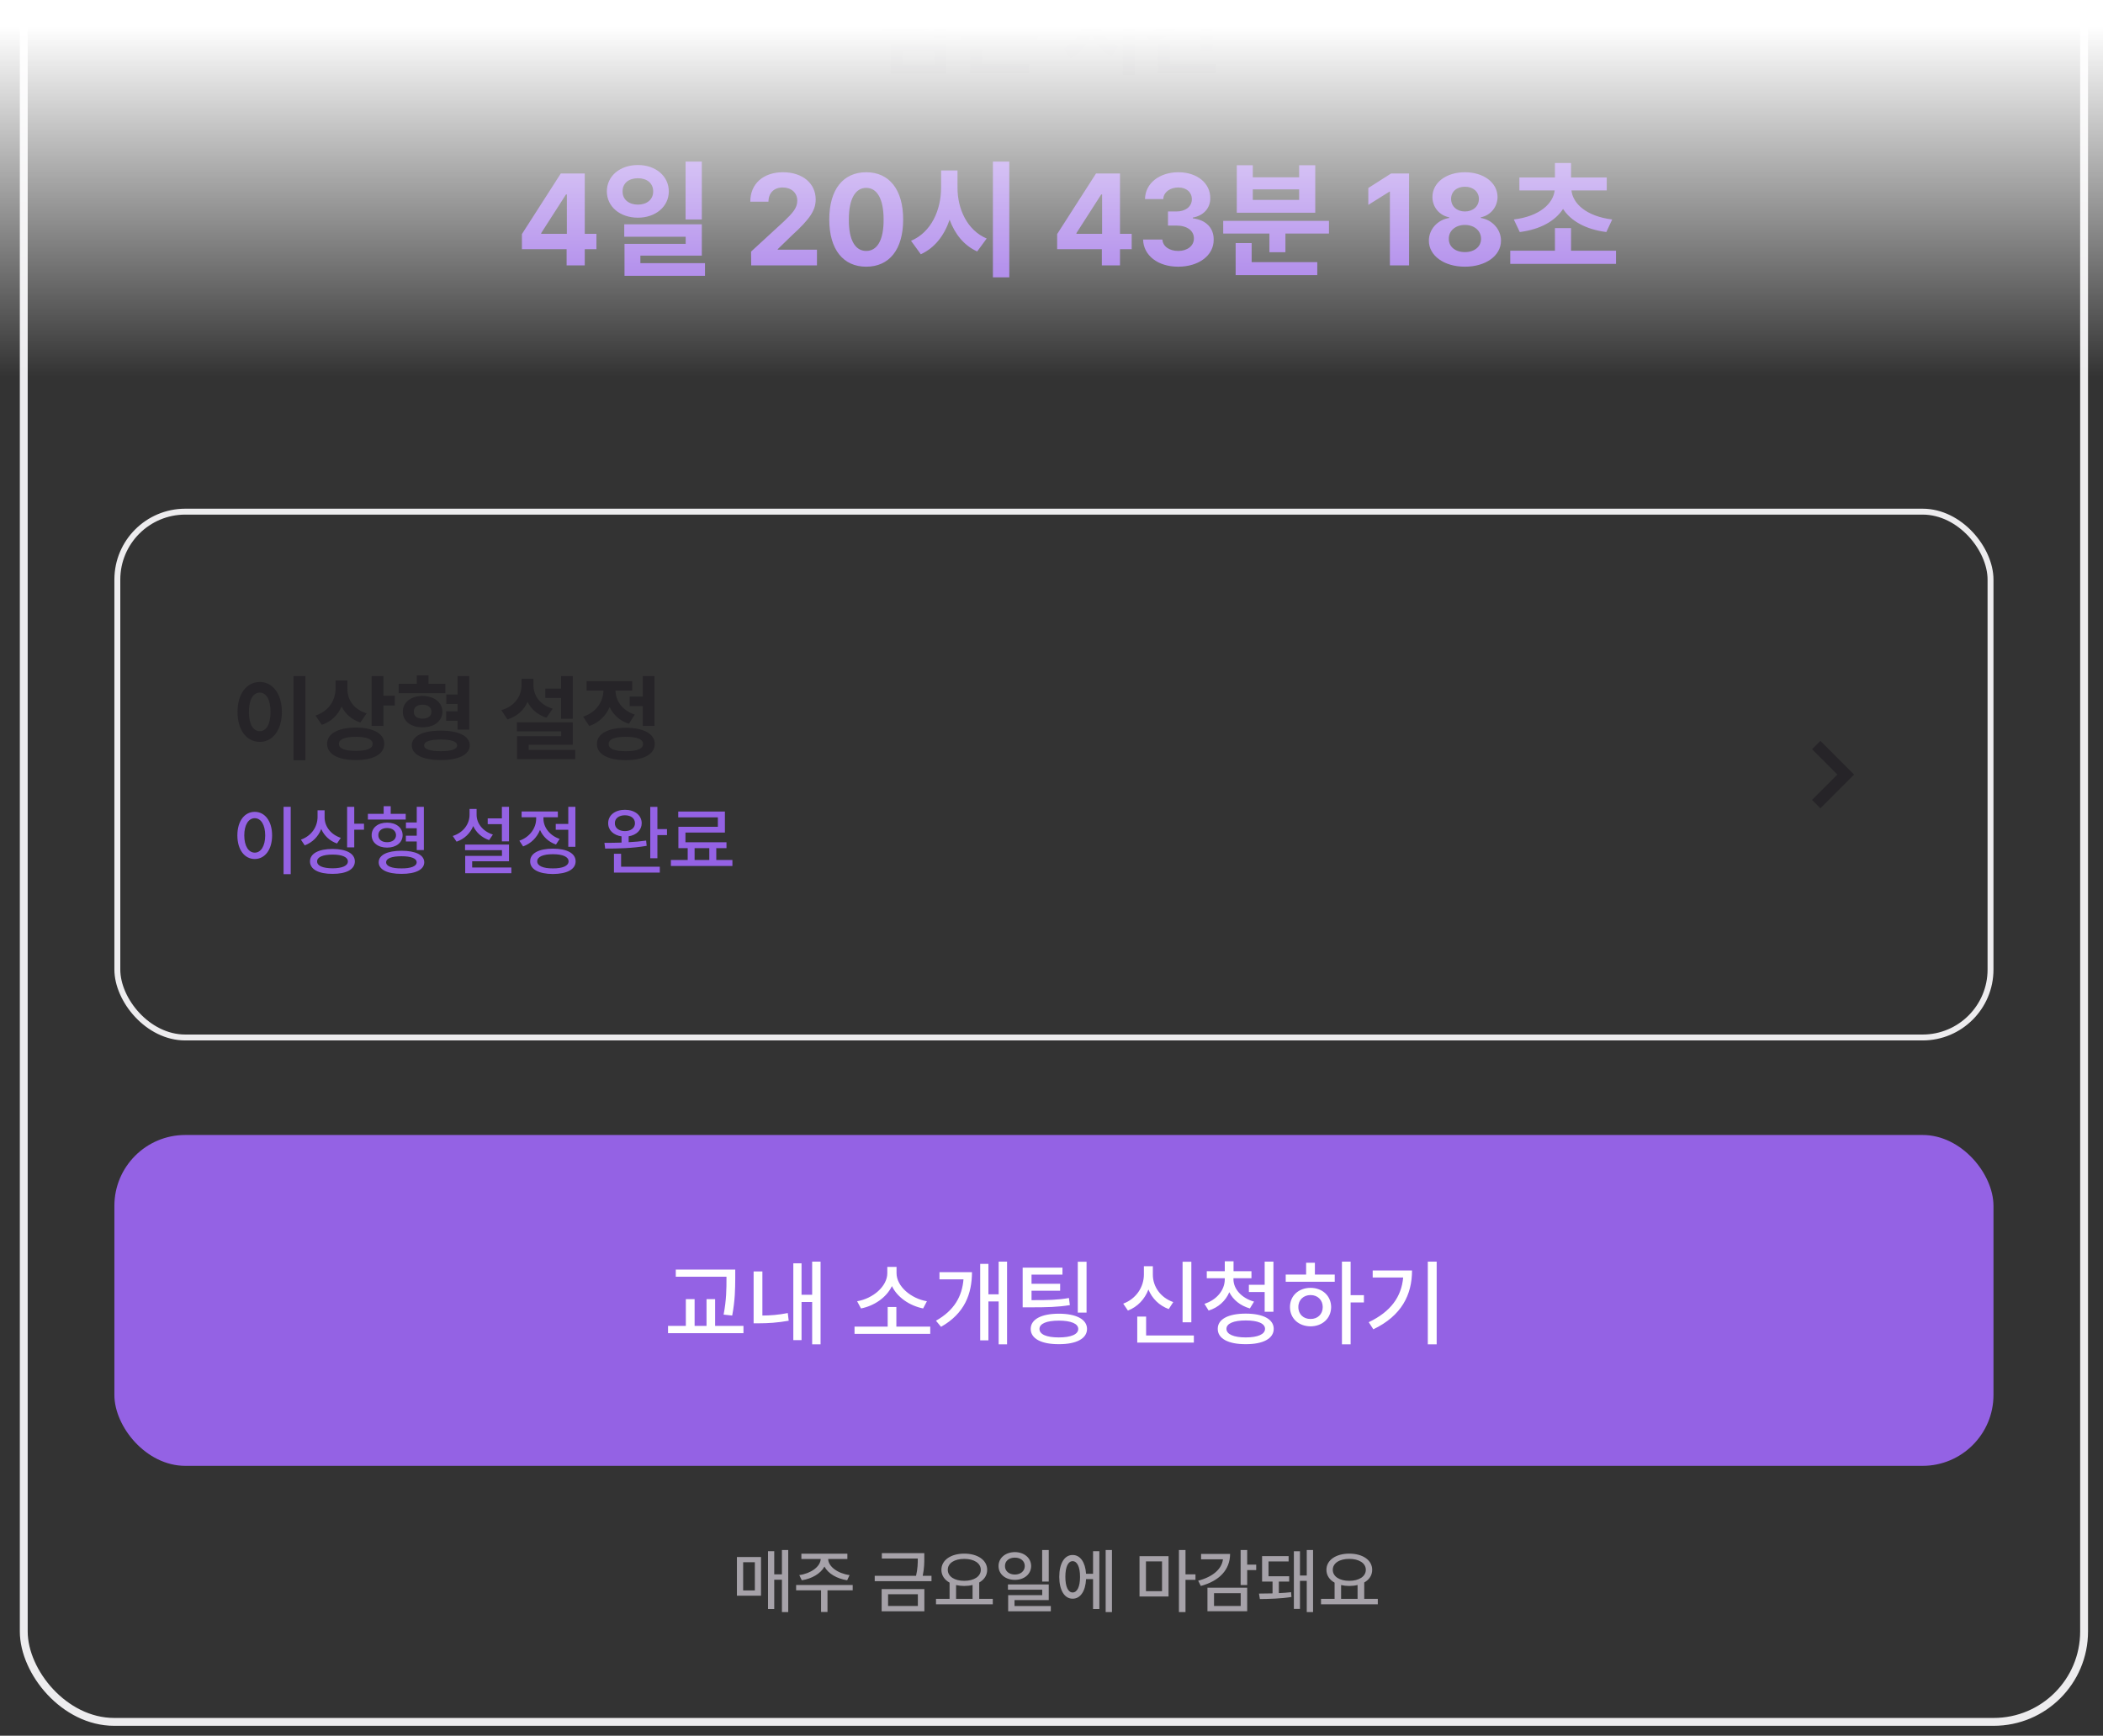 <svg width="212" height="175" viewBox="0 0 212 175" fill="none" xmlns="http://www.w3.org/2000/svg">
<rect x="0" y="0" width="212" height="175" fill="#333333" stroke="none"/>
<g clip-path="url(#clip0_57_2326)">
<rect x="2.396" y="-46.604" width="207.698" height="220.207" rx="9.115" stroke="#EDECEE" stroke-width="0.793"/>
<rect x="11.531" y="114.431" width="189.429" height="33.358" rx="7.148" fill="#9462E4"/>
<path d="M74.119 128.001V128.895C74.109 129.947 74.109 131.045 73.812 132.636L72.946 132.543C73.235 131.036 73.235 129.919 73.235 128.895V128.718H68.125V128.001H74.119ZM74.947 133.679V134.414H67.343V133.679H69.139V130.98H70.023V133.679H71.224V130.98H72.09V133.679H74.947ZM82.719 127.201V135.54H81.872V131.268H80.802V135.112H79.973V127.368H80.802V130.542H81.872V127.201H82.719ZM76.855 128.187V132.636C77.628 132.632 78.47 132.571 79.415 132.385L79.508 133.158C78.363 133.362 77.404 133.418 76.511 133.418H75.971V128.187H76.855ZM93.776 133.753V134.479H86.144V133.753H89.486V131.771H90.361V133.753H93.776ZM90.379 128.364C90.379 129.686 91.831 130.924 93.441 131.194L93.06 131.92C91.71 131.65 90.468 130.817 89.914 129.667C89.365 130.812 88.136 131.659 86.796 131.92L86.405 131.194C88.006 130.924 89.448 129.686 89.448 128.364V127.731H90.379V128.364ZM101.52 127.201V135.54H100.673V131.212H99.64V135.14H98.812V127.424H99.64V130.496H100.673V127.201H101.52ZM97.984 128.262C97.974 130.458 97.248 132.422 94.865 133.772L94.353 133.158C96.206 132.111 96.988 130.691 97.127 128.988H94.707V128.262H97.984ZM107.105 127.806V128.513H103.987V129.435H106.872V130.133H103.987V131.082C105.658 131.091 106.63 131.063 107.757 130.868L107.85 131.585C106.64 131.78 105.606 131.808 103.782 131.808H103.093V127.806H107.105ZM109.534 127.21V132.339H108.65V127.21H109.534ZM106.742 132.45C108.492 132.45 109.581 133.018 109.581 133.986C109.581 134.963 108.492 135.531 106.742 135.522C104.974 135.531 103.903 134.963 103.903 133.986C103.903 133.018 104.974 132.45 106.742 132.45ZM106.742 133.148C105.495 133.148 104.787 133.456 104.787 133.986C104.787 134.535 105.495 134.842 106.742 134.842C107.961 134.842 108.697 134.535 108.697 133.986C108.697 133.456 107.961 133.148 106.742 133.148ZM120.098 127.21V133.316H119.214V127.21H120.098ZM120.35 134.647V135.364H114.644V132.739H115.538V134.647H120.35ZM116.217 128.495C116.208 129.714 116.99 130.831 118.274 131.278L117.818 131.985C116.855 131.627 116.143 130.919 115.77 130.012C115.403 130.98 114.681 131.757 113.704 132.134L113.229 131.436C114.542 130.952 115.314 129.751 115.314 128.495V127.666H116.217V128.495ZM124.343 128.979C124.343 129.956 125.152 130.877 126.418 131.231L125.999 131.92C125.036 131.645 124.305 131.049 123.924 130.282C123.561 131.143 122.835 131.822 121.839 132.134L121.42 131.454C122.686 131.045 123.468 130.049 123.468 128.979V128.876H121.653V128.169H123.468V127.164H124.352V128.169H126.158V128.876H124.343V128.979ZM128.373 127.201V132.255H127.489V130.263H125.897V129.537H127.489V127.201H128.373ZM125.581 132.441C127.321 132.441 128.401 132.999 128.401 133.977C128.401 134.963 127.321 135.531 125.581 135.522C123.831 135.531 122.751 134.963 122.76 133.977C122.751 132.999 123.831 132.441 125.581 132.441ZM125.581 133.13C124.361 133.13 123.635 133.437 123.635 133.977C123.635 134.517 124.361 134.842 125.581 134.842C126.809 134.842 127.526 134.517 127.526 133.977C127.526 133.437 126.809 133.13 125.581 133.13ZM136.154 127.201V130.579H137.494V131.315H136.154V135.54H135.279V127.201H136.154ZM134.553 128.504V129.23H129.611V128.504H131.668V127.312H132.552V128.504H134.553ZM132.115 129.844C133.306 129.844 134.181 130.645 134.19 131.78C134.181 132.925 133.306 133.716 132.115 133.725C130.914 133.716 130.039 132.925 130.039 131.78C130.039 130.645 130.914 129.844 132.115 129.844ZM132.115 130.57C131.407 130.57 130.877 131.063 130.886 131.78C130.877 132.506 131.407 132.99 132.115 132.981C132.822 132.99 133.343 132.506 133.343 131.78C133.343 131.063 132.822 130.57 132.115 130.57ZM144.829 127.201V135.54H143.935V127.201H144.829ZM142.344 128.094C142.344 130.533 141.301 132.655 138.444 134.023L137.978 133.307C140.198 132.25 141.278 130.747 141.45 128.802H138.379V128.094H142.344Z" fill="white"/>
<path d="M95.346 -0.928V0.859H96.491V1.827H95.346V3.847H94.154V-0.928H95.346ZM95.346 4.229V7.43H89.799V4.229H95.346ZM90.962 5.15V6.5H94.183V5.15H90.962ZM90.162 -0.528V2.414C91.185 2.395 92.288 2.297 93.466 2.069L93.605 3.037C92.209 3.316 90.897 3.391 89.696 3.391H88.97V-0.528H90.162ZM104.588 3.391V4.34H96.863V3.391H104.588ZM103.713 6.435V7.384H97.794V4.908H98.985V6.435H103.713ZM100.726 -0.677C102.578 -0.686 103.797 -0.025 103.807 1.055C103.797 2.134 102.578 2.805 100.726 2.805C98.855 2.805 97.636 2.134 97.636 1.055C97.636 -0.025 98.855 -0.686 100.726 -0.677ZM100.726 0.254C99.553 0.264 98.864 0.543 98.874 1.055C98.864 1.585 99.553 1.846 100.726 1.846C101.898 1.846 102.578 1.585 102.578 1.055C102.578 0.543 101.898 0.264 100.726 0.254ZM110.592 0.98C110.592 2.535 111.299 4.098 112.733 4.703L112.034 5.653C111.066 5.215 110.396 4.373 110.015 3.326C109.628 4.466 108.935 5.387 107.902 5.857L107.185 4.871C108.665 4.247 109.382 2.628 109.391 0.98V-0.286H110.592V0.98ZM114.389 -0.937V7.551H113.189V-0.937H114.389ZM122.254 -0.937V1.436H123.399V2.414H122.254V5.131H121.054V-0.937H122.254ZM119.946 -0.304C119.946 1.985 118.513 3.586 115.972 4.303L115.478 3.363C117.372 2.832 118.447 1.851 118.643 0.664H115.851V-0.304H119.946ZM122.543 6.435V7.384H116.744V4.508H117.945V6.435H122.543Z" fill="#262428"/>
<path d="M52.614 25.122V23.599L56.53 17.494H58.949V23.574H60.126V25.122H58.949V26.76H57.119V25.122H52.614ZM54.559 23.574H57.145V19.606H57.055L54.559 23.497V23.574ZM64.311 16.637C66.078 16.637 67.421 17.738 67.421 19.299C67.421 20.835 66.078 21.948 64.311 21.948C62.507 21.948 61.176 20.835 61.176 19.299C61.176 17.738 62.507 16.637 64.311 16.637ZM64.311 17.968C63.416 17.968 62.75 18.454 62.763 19.299C62.75 20.131 63.416 20.63 64.311 20.63C65.194 20.63 65.847 20.131 65.847 19.299C65.847 18.454 65.194 17.968 64.311 17.968ZM70.749 16.291V22.127H69.111V16.291H70.749ZM70.749 22.614V25.775H64.555V26.53H71.069V27.81H62.955V24.585H69.123V23.868H62.929V22.614H70.749ZM75.727 26.76L75.714 25.365L79.042 22.307C79.912 21.475 80.373 20.963 80.373 20.233C80.373 19.414 79.746 18.902 78.901 18.902C78.031 18.902 77.468 19.453 77.468 20.336H75.638C75.625 18.518 76.969 17.366 78.927 17.366C80.91 17.366 82.228 18.493 82.228 20.105C82.228 21.155 81.717 22.025 79.81 23.753L78.402 25.122V25.173H82.356V26.76H75.727ZM87.322 26.888C85.006 26.888 83.598 25.16 83.598 22.127C83.598 19.094 85.006 17.366 87.322 17.366C89.638 17.366 91.046 19.107 91.046 22.127C91.046 25.173 89.638 26.888 87.322 26.888ZM87.322 25.301C88.397 25.301 89.088 24.265 89.075 22.127C89.075 20.016 88.397 18.941 87.322 18.941C86.247 18.941 85.569 20.016 85.569 22.127C85.556 24.265 86.247 25.301 87.322 25.301ZM96.524 18.928C96.524 21.065 97.496 23.215 99.467 24.047L98.507 25.352C97.177 24.751 96.255 23.593 95.73 22.153C95.199 23.721 94.246 24.988 92.825 25.634L91.84 24.277C93.875 23.42 94.86 21.193 94.873 18.928V17.187H96.524V18.928ZM101.745 16.291V27.963H100.094V16.291H101.745ZM106.57 25.122V23.599L110.486 17.494H112.905V23.574H114.083V25.122H112.905V26.76H111.075V25.122H106.57ZM108.516 23.574H111.101V19.606H111.011L108.516 23.497V23.574ZM118.767 26.888C116.732 26.888 115.273 25.762 115.234 24.149H117.18C117.218 24.841 117.884 25.301 118.779 25.301C119.701 25.301 120.366 24.777 120.354 24.034C120.366 23.279 119.688 22.742 118.6 22.742H117.743V21.321H118.6C119.509 21.321 120.149 20.822 120.149 20.093C120.149 19.389 119.611 18.902 118.792 18.902C117.973 18.902 117.295 19.363 117.269 20.067H115.426C115.452 18.467 116.898 17.366 118.792 17.366C120.725 17.366 122.017 18.506 122.005 19.977C122.017 21.014 121.288 21.756 120.251 21.935V22.012C121.608 22.179 122.363 23.01 122.35 24.162C122.363 25.749 120.853 26.888 118.767 26.888ZM133.971 22.268V23.548H129.581V25.429H127.968V23.548H123.31V22.268H133.971ZM132.793 26.427V27.733H124.564V24.508H126.177V26.427H132.793ZM126.292 16.663V17.878H130.963V16.663H132.589V21.449H124.679V16.663H126.292ZM126.292 20.157H130.963V19.094H126.292V20.157ZM142.046 17.494V26.76H140.114V19.325H140.063L137.938 20.656V18.953L140.229 17.494H142.046ZM147.677 26.888C145.566 26.888 144.043 25.775 144.043 24.265C144.043 23.1 144.939 22.153 146.09 21.974V21.91C145.092 21.718 144.401 20.873 144.401 19.862C144.401 18.416 145.783 17.366 147.677 17.366C149.571 17.366 150.954 18.416 150.966 19.862C150.954 20.886 150.25 21.718 149.277 21.91V21.974C150.403 22.153 151.312 23.1 151.312 24.265C151.312 25.775 149.789 26.888 147.677 26.888ZM147.677 25.416C148.65 25.416 149.303 24.866 149.303 24.073C149.303 23.266 148.624 22.678 147.677 22.678C146.73 22.678 146.039 23.266 146.052 24.073C146.039 24.866 146.692 25.416 147.677 25.416ZM147.677 21.321C148.496 21.321 149.085 20.796 149.085 20.054C149.085 19.337 148.509 18.826 147.677 18.826C146.845 18.826 146.282 19.325 146.282 20.054C146.282 20.796 146.858 21.321 147.677 21.321ZM162.907 25.276V26.607H152.246V25.276H156.751V22.998H158.376V25.276H162.907ZM161.973 17.891V19.197H158.415C158.549 20.489 159.867 21.801 162.523 22.127L161.934 23.394C159.848 23.132 158.344 22.268 157.57 21.065C156.783 22.268 155.292 23.132 153.206 23.394L152.605 22.127C155.26 21.801 156.578 20.489 156.725 19.197H153.168V17.891H156.751V16.432H158.376V17.891H161.973Z" fill="#9462E4"/>
<rect x="11.829" y="51.586" width="188.833" height="53.016" rx="6.85" stroke="#EDECEE" stroke-width="0.596"/>
<path d="M183.089 75.116L186.068 78.094L183.089 81.073" stroke="#262428" stroke-width="1.191"/>
<path d="M30.788 68.163V76.651H29.588V68.163H30.788ZM26.191 68.758C27.466 68.758 28.415 69.931 28.415 71.774C28.415 73.636 27.466 74.799 26.191 74.799C24.887 74.799 23.938 73.636 23.947 71.774C23.938 69.931 24.887 68.758 26.191 68.758ZM26.191 69.829C25.53 69.829 25.092 70.518 25.092 71.774C25.092 73.04 25.53 73.719 26.191 73.719C26.833 73.719 27.27 73.04 27.27 71.774C27.27 70.518 26.833 69.829 26.191 69.829ZM35.023 69.494C35.023 70.518 35.619 71.504 36.959 71.923L36.327 72.844C35.428 72.547 34.8 71.97 34.437 71.225C34.069 72.081 33.413 72.751 32.445 73.077L31.803 72.146C33.218 71.672 33.823 70.546 33.832 69.382V68.609H35.023V69.494ZM38.654 68.163V70.145H39.798V71.132H38.654V73.189H37.462V68.163H38.654ZM35.88 73.356C37.63 73.356 38.737 73.961 38.737 74.995C38.737 76.037 37.63 76.633 35.88 76.633C34.093 76.633 32.976 76.037 32.976 74.995C32.976 73.961 34.093 73.356 35.88 73.356ZM35.88 74.287C34.763 74.287 34.158 74.529 34.167 74.995C34.158 75.478 34.763 75.702 35.88 75.702C36.978 75.702 37.565 75.478 37.565 74.995C37.565 74.529 36.978 74.287 35.88 74.287ZM44.899 68.945V69.885H40.189V68.945H42.014V68.088H43.196V68.945H44.899ZM42.591 70.164C43.754 70.173 44.592 70.815 44.601 71.755C44.592 72.705 43.754 73.338 42.591 73.329C41.418 73.338 40.599 72.705 40.608 71.755C40.599 70.815 41.418 70.173 42.591 70.164ZM42.591 71.048C42.051 71.048 41.706 71.299 41.716 71.755C41.706 72.212 42.051 72.454 42.591 72.454C43.121 72.454 43.493 72.212 43.493 71.755C43.493 71.299 43.121 71.048 42.591 71.048ZM47.309 68.163V73.561H46.127V72.668H44.973V71.718H46.127V70.974H44.992V70.024H46.127V68.163H47.309ZM44.434 73.663C46.23 73.663 47.356 74.213 47.356 75.153C47.356 76.074 46.23 76.633 44.434 76.633C42.628 76.633 41.511 76.074 41.511 75.153C41.511 74.213 42.628 73.663 44.434 73.663ZM44.434 74.557C43.354 74.566 42.758 74.752 42.758 75.153C42.758 75.534 43.354 75.739 44.434 75.739C45.495 75.739 46.081 75.534 46.081 75.153C46.081 74.752 45.495 74.566 44.434 74.557ZM57.743 68.163V72.472H56.561V70.369H54.97V69.429H56.561V68.163H57.743ZM57.743 72.826V75.088H53.294V75.609H57.985V76.54H52.122V74.222H56.571V73.738H52.112V72.826H57.743ZM53.778 69.056C53.769 70.071 54.365 71.048 55.714 71.448L55.091 72.361C54.183 72.067 53.55 71.499 53.183 70.769C52.815 71.583 52.145 72.225 51.154 72.537L50.539 71.597C51.945 71.188 52.568 70.155 52.578 69.056V68.442H53.778V69.056ZM65.981 68.163V73.189H64.799V71.188H63.477V70.229H64.799V68.163H65.981ZM63.086 73.375C64.892 73.384 65.999 73.98 66.008 75.013C65.999 76.037 64.892 76.642 63.086 76.642C61.28 76.642 60.173 76.037 60.173 75.013C60.173 73.98 61.28 73.384 63.086 73.375ZM63.086 74.287C61.96 74.287 61.355 74.52 61.355 75.013C61.355 75.497 61.96 75.739 63.086 75.739C64.212 75.739 64.826 75.497 64.826 75.013C64.826 74.52 64.212 74.287 63.086 74.287ZM63.728 68.675V69.624H62.044C62.071 70.611 62.667 71.607 63.989 72.044L63.402 72.975C62.467 72.672 61.825 72.058 61.457 71.29C61.08 72.156 60.405 72.854 59.4 73.198L58.786 72.258C60.177 71.793 60.801 70.685 60.834 69.624H59.13V68.675H63.728Z" fill="#262428"/>
<path d="M29.306 81.344V88.135H28.587V81.344H29.306ZM25.683 81.851C26.689 81.851 27.43 82.773 27.43 84.225C27.43 85.685 26.689 86.607 25.683 86.607C24.662 86.607 23.929 85.685 23.929 84.225C23.929 82.773 24.662 81.851 25.683 81.851ZM25.683 82.493C25.056 82.493 24.625 83.159 24.625 84.225C24.625 85.299 25.056 85.965 25.683 85.965C26.303 85.965 26.735 85.299 26.735 84.225C26.735 83.159 26.303 82.493 25.683 82.493ZM32.724 82.425C32.724 83.318 33.344 84.142 34.357 84.475L33.972 85.042C33.231 84.781 32.675 84.252 32.384 83.582C32.085 84.342 31.51 84.936 30.72 85.231L30.334 84.656C31.393 84.278 32.005 83.378 32.013 82.365V81.699H32.724V82.425ZM35.711 81.344V83.046H36.694V83.65H35.711V85.435H34.993V81.344H35.711ZM33.526 85.594C34.917 85.594 35.772 86.055 35.772 86.849C35.772 87.651 34.917 88.112 33.526 88.105C32.119 88.112 31.249 87.651 31.249 86.849C31.249 86.055 32.119 85.594 33.526 85.594ZM33.526 86.161C32.542 86.161 31.96 86.418 31.968 86.849C31.96 87.296 32.542 87.538 33.526 87.545C34.501 87.538 35.068 87.296 35.068 86.849C35.068 86.418 34.501 86.161 33.526 86.161ZM40.899 82.055V82.629H37.087V82.055H38.676V81.283H39.386V82.055H40.899ZM39.023 82.94C39.938 82.94 40.581 83.446 40.589 84.203C40.581 84.959 39.938 85.458 39.023 85.458C38.101 85.458 37.466 84.959 37.466 84.203C37.466 83.446 38.101 82.94 39.023 82.94ZM39.023 83.484C38.486 83.484 38.139 83.764 38.139 84.203C38.139 84.641 38.486 84.913 39.023 84.913C39.553 84.913 39.916 84.641 39.923 84.203C39.916 83.764 39.553 83.484 39.023 83.484ZM42.729 81.344V85.707H42.011V84.838H40.914V84.255H42.011V83.507H40.922V82.924H42.011V81.344H42.729ZM40.475 85.775C41.897 85.775 42.767 86.199 42.767 86.94C42.767 87.674 41.897 88.112 40.475 88.105C39.046 88.112 38.176 87.674 38.176 86.94C38.176 86.199 39.046 85.775 40.475 85.775ZM40.475 86.328C39.5 86.328 38.925 86.539 38.925 86.94C38.925 87.333 39.5 87.56 40.475 87.553C41.428 87.56 42.003 87.333 42.003 86.94C42.003 86.539 41.428 86.328 40.475 86.328ZM51.312 81.344V84.83H50.594V83.091H49.165V82.508H50.594V81.344H51.312ZM51.312 85.148V86.834H47.599V87.462H51.547V88.037H46.896V86.29H50.602V85.715H46.881V85.148H51.312ZM48.045 82.153C48.045 83.015 48.666 83.817 49.687 84.142L49.308 84.702C48.563 84.445 48 83.934 47.705 83.287C47.406 84.013 46.824 84.584 46.026 84.86L45.641 84.286C46.699 83.945 47.327 83.106 47.335 82.153V81.563H48.045V82.153ZM58.005 81.344V85.375H57.287V83.658H56.024V83.068H57.287V81.344H58.005ZM55.736 85.564C57.158 85.564 58.028 86.033 58.028 86.842C58.028 87.651 57.158 88.112 55.736 88.12C54.315 88.112 53.437 87.651 53.445 86.842C53.437 86.033 54.315 85.564 55.736 85.564ZM55.736 86.123C54.746 86.123 54.156 86.38 54.156 86.842C54.156 87.296 54.746 87.56 55.736 87.553C56.727 87.56 57.317 87.296 57.317 86.842C57.317 86.38 56.727 86.123 55.736 86.123ZM54.784 82.539C54.784 83.401 55.396 84.233 56.417 84.581L56.047 85.148C55.286 84.883 54.727 84.342 54.436 83.673C54.137 84.433 53.543 85.042 52.734 85.337L52.356 84.762C53.407 84.399 54.05 83.484 54.05 82.546V82.395H52.583V81.813H56.236V82.395H54.784V82.539ZM62.996 81.646C63.987 81.646 64.683 82.191 64.69 83C64.683 83.688 64.161 84.195 63.374 84.316V84.913C63.976 84.883 64.577 84.83 65.136 84.747L65.189 85.276C63.768 85.534 62.172 85.556 61.007 85.556L60.932 84.974C61.438 84.978 62.032 84.974 62.656 84.951V84.323C61.847 84.21 61.302 83.7 61.31 83C61.302 82.191 62.006 81.646 62.996 81.646ZM62.996 82.198C62.399 82.198 61.975 82.508 61.983 83C61.975 83.477 62.399 83.794 62.996 83.794C63.601 83.794 64.01 83.477 64.01 83C64.01 82.508 63.601 82.198 62.996 82.198ZM66.271 81.352V83.59H67.239V84.195H66.271V86.532H65.552V81.352H66.271ZM66.513 87.386V87.976H61.892V86.078H62.611V87.386H66.513ZM73.833 86.706V87.311H67.632V86.706H69.326V85.511H68.388V83.356H72.366V82.41H68.373V81.82H73.077V83.938H69.099V84.921H73.236V85.511H72.207V86.706H73.833ZM70.022 86.706H71.504V85.511H70.022V86.706Z" fill="#9462E4"/>
<path d="M79.46 156.277V162.531H78.825V159.271H78.05V162.224H77.422V156.395H78.05V158.727H78.825V156.277H79.46ZM76.717 156.982V160.884H74.287V156.982H76.717ZM74.916 157.505V160.353H76.095V157.505H74.916ZM85.959 159.802V160.339H83.418V162.524H82.769V160.339H80.256V159.802H85.959ZM85.422 156.647V157.177H83.488C83.498 157.952 84.462 158.643 85.645 158.804L85.401 159.327C84.374 159.167 83.488 158.661 83.111 157.945C82.724 158.661 81.841 159.167 80.828 159.327L80.577 158.804C81.746 158.643 82.71 157.952 82.734 157.177H80.786V156.647H85.422ZM93.177 156.591V157.065C93.177 157.558 93.177 158.116 93.017 158.873H93.903V159.418H88.179V158.873H92.347C92.514 158.144 92.521 157.61 92.521 157.135H88.898V156.591H93.177ZM93.184 160.214V162.455H88.877V160.214H93.184ZM89.526 160.737V161.917H92.528V160.737H89.526ZM100.081 161.198V161.75H94.357V161.198H95.725V159.565C95.212 159.282 94.901 158.832 94.901 158.273C94.901 157.289 95.865 156.64 97.205 156.64C98.552 156.64 99.516 157.289 99.516 158.273C99.516 158.825 99.216 159.268 98.713 159.551V161.198H100.081ZM97.205 157.17C96.221 157.17 95.544 157.596 95.544 158.273C95.544 158.943 96.221 159.383 97.205 159.383C98.182 159.383 98.873 158.943 98.873 158.273C98.873 157.596 98.182 157.17 97.205 157.17ZM96.381 161.198H98.043V159.802C97.788 159.868 97.505 159.9 97.205 159.9C96.912 159.9 96.633 159.868 96.381 159.809V161.198ZM102.308 156.486C103.25 156.493 103.941 157.072 103.948 157.889C103.941 158.713 103.25 159.285 102.308 159.285C101.359 159.285 100.661 158.713 100.661 157.889C100.661 157.072 101.359 156.493 102.308 156.486ZM102.308 157.045C101.729 157.038 101.303 157.38 101.31 157.889C101.303 158.406 101.729 158.748 102.308 158.748C102.88 158.748 103.306 158.406 103.306 157.889C103.306 157.38 102.88 157.038 102.308 157.045ZM105.722 156.277V159.46H105.058V156.277H105.722ZM105.722 159.746V161.324H102.273V161.924H105.931V162.455H101.631V160.828H105.065V160.277H101.61V159.746H105.722ZM112.095 156.277V162.531H111.46V156.277H112.095ZM110.824 156.395V162.224H110.189V159.209H109.484C109.428 160.43 108.905 161.191 108.13 161.184C107.313 161.191 106.783 160.332 106.783 158.978C106.783 157.624 107.313 156.772 108.13 156.779C108.891 156.772 109.407 157.495 109.484 158.671H110.189V156.395H110.824ZM108.13 157.401C107.676 157.401 107.397 157.98 107.397 158.978C107.397 159.976 107.676 160.556 108.13 160.556C108.591 160.556 108.877 159.976 108.877 158.978C108.877 157.98 108.591 157.401 108.13 157.401ZM117.798 156.898V160.961H114.873V156.898H117.798ZM115.522 157.421V160.423H117.142V157.421H115.522ZM119.508 156.277V158.727H120.514V159.285H119.508V162.531H118.845V156.277H119.508ZM125.728 156.277V157.75H126.636V158.301H125.728V159.809H125.065V156.277H125.728ZM124.004 156.668C123.997 158.273 122.915 159.397 121.051 159.9L120.786 159.369C122.28 158.975 123.163 158.189 123.285 157.212H121.079V156.668H124.004ZM125.728 160.074V162.448H121.721V160.074H125.728ZM122.384 160.626V161.917H125.072V160.626H122.384ZM126.915 160.667C127.299 160.664 127.781 160.661 128.283 160.647V159.46H127.229V156.891H129.903V157.428H127.878V158.922H129.959V159.46H128.918V160.619C129.351 160.601 129.781 160.573 130.154 160.528L130.189 161.01C129.163 161.184 127.843 161.212 127.006 161.219L126.915 160.667ZM132.367 156.277V162.531H131.732V159.383H131.048V162.21H130.433V156.402H131.048V158.846H131.732V156.277H132.367ZM138.894 161.198V161.75H133.17V161.198H134.538V159.565C134.025 159.282 133.714 158.832 133.714 158.273C133.714 157.289 134.678 156.64 136.018 156.64C137.365 156.64 138.328 157.289 138.328 158.273C138.328 158.825 138.028 159.268 137.526 159.551V161.198H138.894ZM136.018 157.17C135.034 157.17 134.356 157.596 134.356 158.273C134.356 158.943 135.034 159.383 136.018 159.383C136.995 159.383 137.686 158.943 137.686 158.273C137.686 157.596 136.995 157.17 136.018 157.17ZM135.194 161.198H136.855V159.802C136.601 159.868 136.318 159.9 136.018 159.9C135.725 159.9 135.445 159.868 135.194 159.809V161.198Z" fill="#A6A2A9"/>
<rect x="-10" y="-2" width="232" height="40" fill="url(#paint0_linear_57_2326)"/>
</g>
<defs>
<linearGradient id="paint0_linear_57_2326" x1="106" y1="-2" x2="106" y2="38" gradientUnits="userSpaceOnUse">
<stop offset="0.116" stop-color="white"/>
<stop offset="1" stop-color="white" stop-opacity="0"/>
</linearGradient>
<clipPath id="clip0_57_2326">
<rect width="212" height="175" fill="white"/>
</clipPath>
</defs>
</svg>
